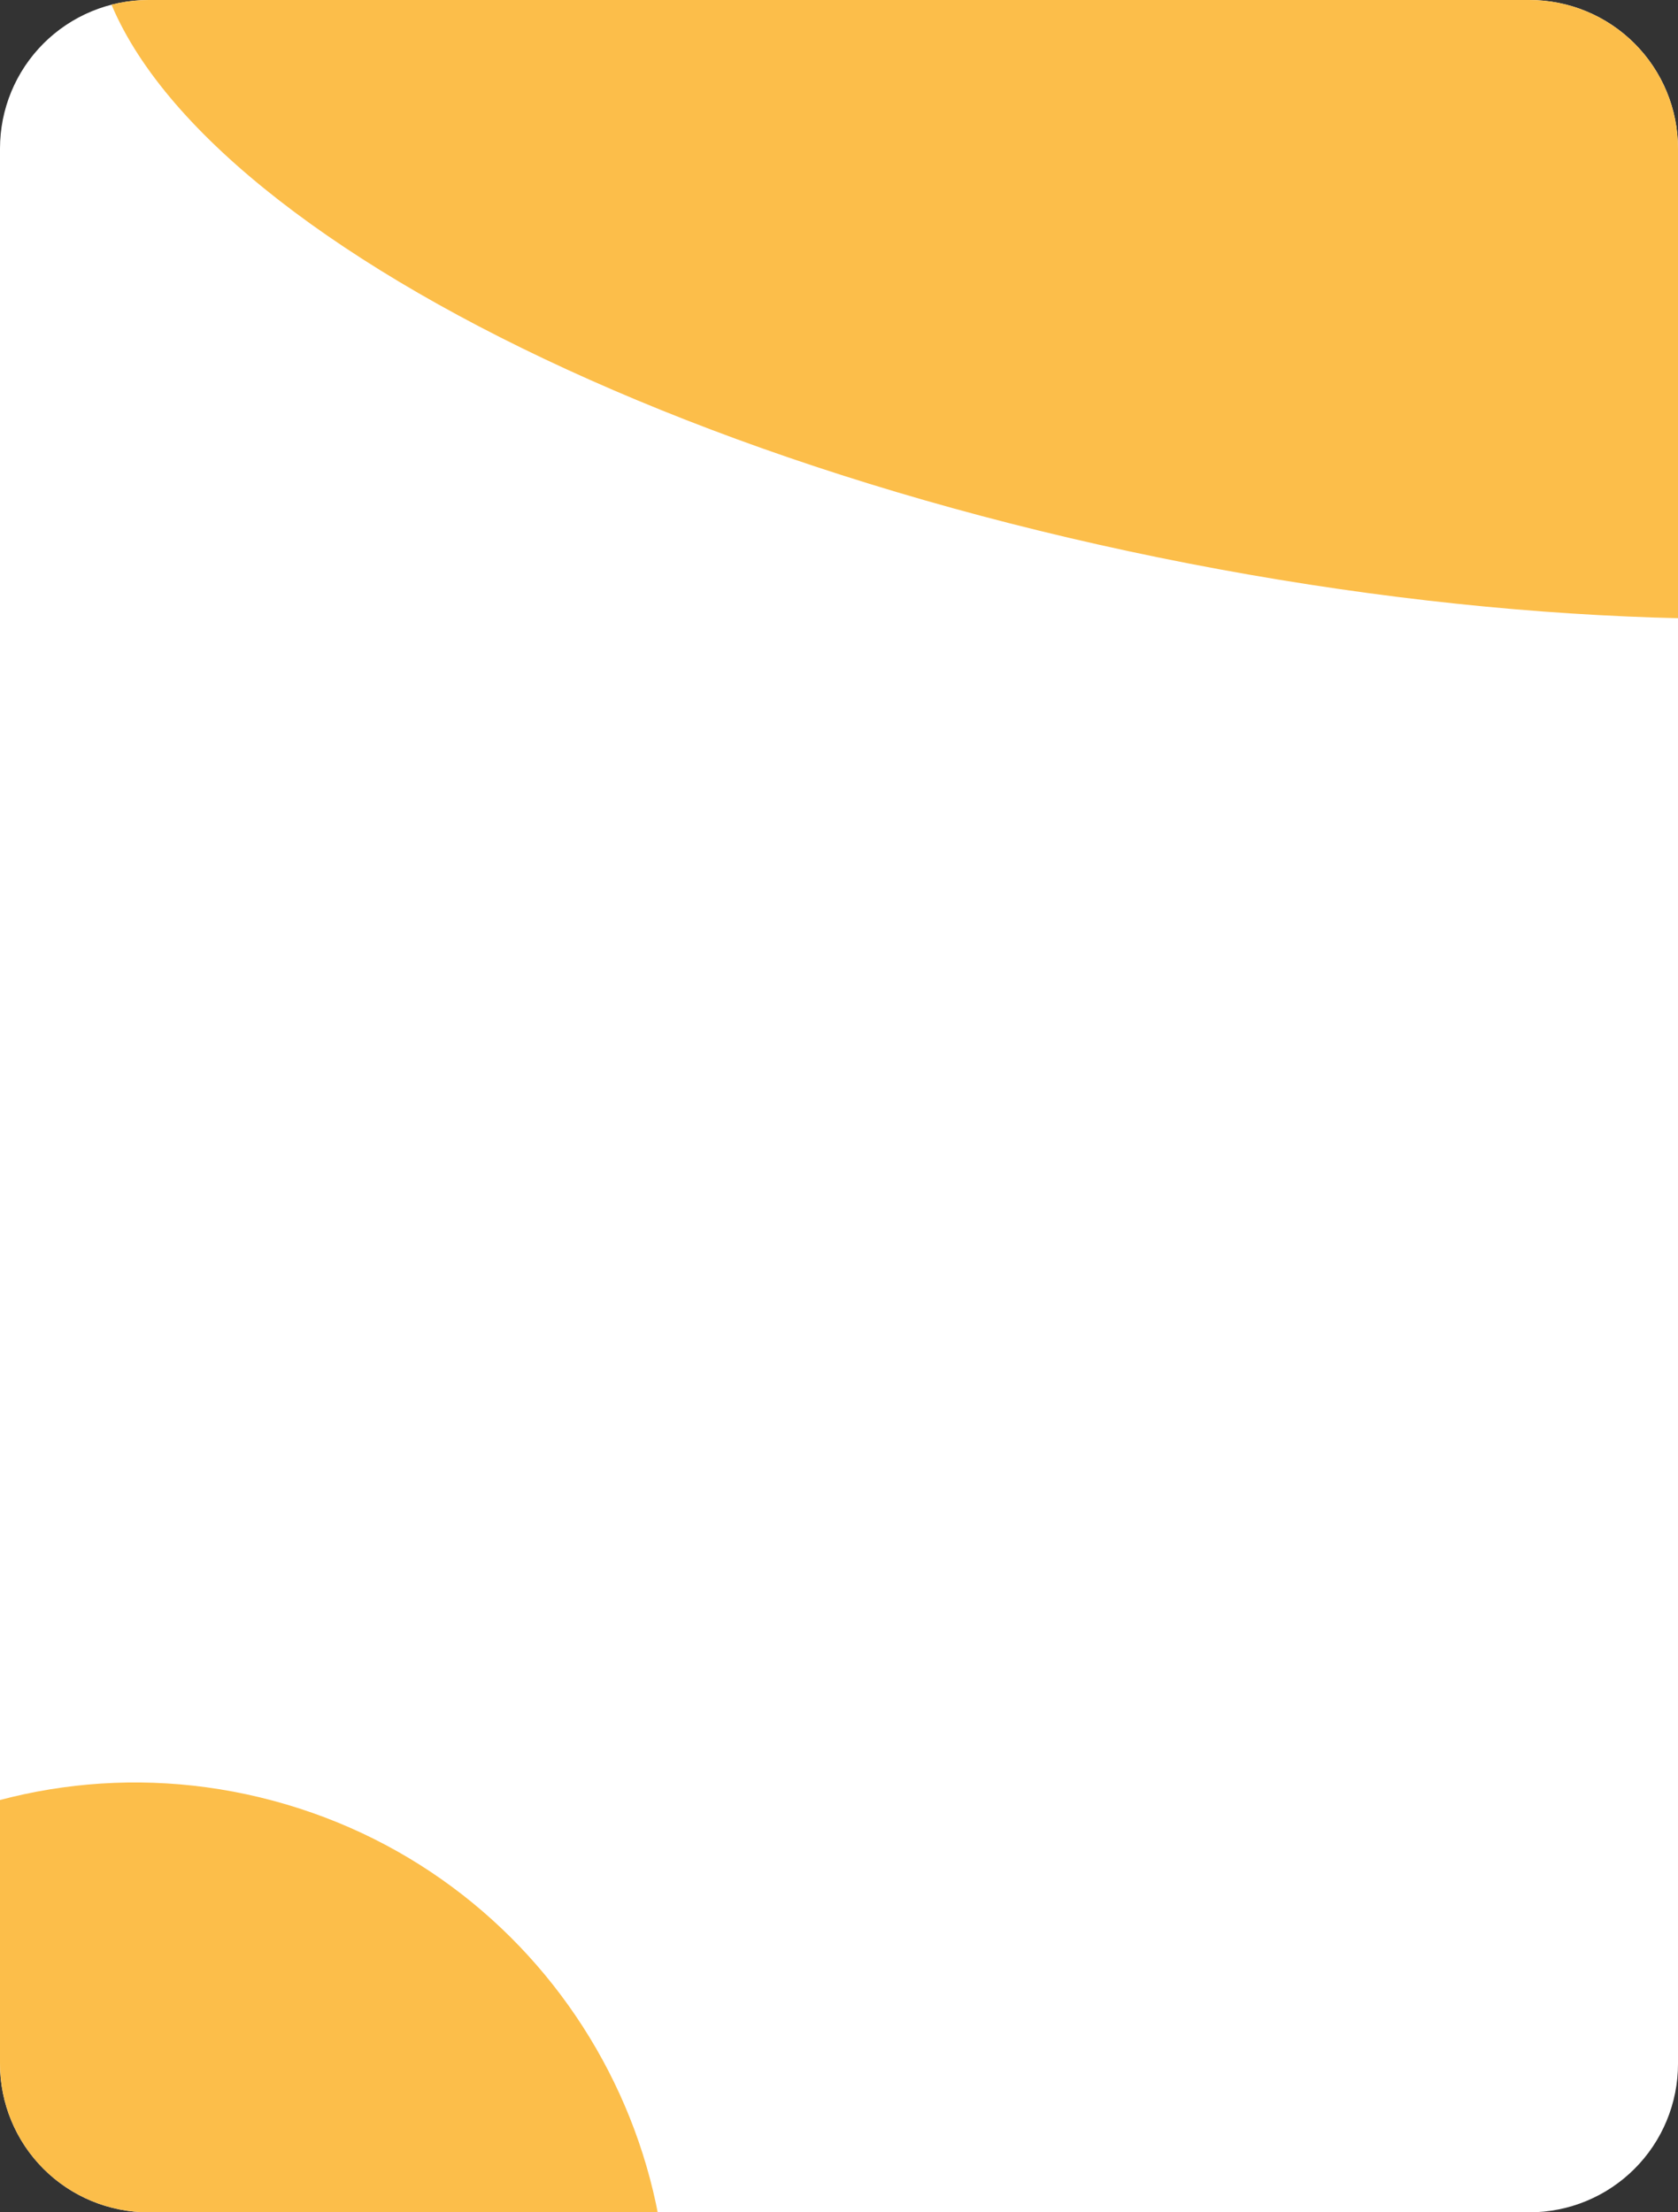 <?xml version="1.0" encoding="utf-8"?>
<svg width="339px" height="447px" viewbox="0 0 339 447" version="1.1" xmlns:xlink="http://www.w3.org/1999/xlink" xmlns="http://www.w3.org/2000/svg">
  <rect width="100%" height="100%" fill="#333333" stroke="none"/>
  <defs>
    <path d="M29.999 0L309.001 0Q309.737 0 310.473 0.036Q311.209 0.072 311.941 0.144Q312.674 0.217 313.403 0.325Q314.131 0.433 314.853 0.576Q315.576 0.72 316.29 0.899Q317.005 1.078 317.709 1.292Q318.414 1.506 319.107 1.754Q319.801 2.002 320.481 2.284Q321.161 2.565 321.827 2.88Q322.493 3.195 323.142 3.542Q323.792 3.889 324.424 4.268Q325.055 4.647 325.668 5.056Q326.28 5.465 326.871 5.904Q327.463 6.342 328.032 6.809Q328.601 7.277 329.147 7.771Q329.693 8.266 330.214 8.787Q330.734 9.307 331.229 9.853Q331.723 10.399 332.191 10.968Q332.658 11.537 333.096 12.129Q333.535 12.72 333.944 13.332Q334.353 13.945 334.732 14.576Q335.111 15.208 335.458 15.858Q335.805 16.507 336.12 17.173Q336.435 17.838 336.716 18.519Q336.998 19.199 337.246 19.893Q337.494 20.586 337.708 21.291Q337.922 21.995 338.101 22.71Q338.28 23.424 338.424 24.146Q338.567 24.869 338.675 25.597Q338.783 26.326 338.856 27.059Q338.928 27.791 338.964 28.527Q339 29.263 339 29.999L339 417.001Q339 417.737 338.964 418.473Q338.928 419.209 338.856 419.941Q338.783 420.674 338.675 421.403Q338.567 422.131 338.424 422.853Q338.28 423.576 338.101 424.29Q337.922 425.004 337.708 425.709Q337.494 426.414 337.246 427.107Q336.998 427.801 336.716 428.481Q336.435 429.161 336.12 429.827Q335.805 430.493 335.458 431.142Q335.111 431.792 334.732 432.424Q334.353 433.055 333.944 433.668Q333.535 434.28 333.096 434.871Q332.658 435.463 332.191 436.032Q331.723 436.601 331.229 437.147Q330.734 437.693 330.214 438.213Q329.693 438.734 329.147 439.229Q328.601 439.723 328.032 440.191Q327.463 440.658 326.871 441.096Q326.28 441.535 325.668 441.944Q325.055 442.353 324.424 442.732Q323.792 443.111 323.142 443.458Q322.493 443.805 321.827 444.12Q321.161 444.435 320.481 444.716Q319.801 444.998 319.107 445.246Q318.414 445.494 317.709 445.708Q317.005 445.922 316.29 446.101Q315.576 446.28 314.853 446.424Q314.131 446.567 313.403 446.675Q312.674 446.783 311.941 446.856Q311.208 446.928 310.473 446.964Q309.737 447 309.001 447L29.999 447Q29.263 447 28.527 446.964Q27.791 446.928 27.059 446.856Q26.326 446.783 25.597 446.675Q24.869 446.567 24.146 446.424Q23.424 446.28 22.71 446.101Q21.995 445.922 21.291 445.708Q20.586 445.494 19.893 445.246Q19.199 444.998 18.519 444.716Q17.838 444.435 17.173 444.12Q16.507 443.805 15.858 443.458Q15.208 443.111 14.576 442.732Q13.945 442.353 13.332 441.944Q12.72 441.535 12.129 441.096Q11.537 440.658 10.968 440.191Q10.399 439.723 9.853 439.229Q9.307 438.734 8.787 438.213Q8.266 437.693 7.771 437.147Q7.277 436.601 6.809 436.032Q6.342 435.463 5.904 434.871Q5.465 434.28 5.056 433.668Q4.647 433.055 4.268 432.424Q3.889 431.792 3.542 431.142Q3.195 430.493 2.88 429.827Q2.565 429.161 2.284 428.481Q2.002 427.801 1.754 427.107Q1.506 426.414 1.292 425.709Q1.078 425.004 0.899 424.29Q0.72 423.576 0.576 422.853Q0.433 422.131 0.325 421.403Q0.217 420.674 0.144 419.941Q0.072 419.209 0.036 418.473Q0 417.737 0 417.001L0 29.999Q0 29.263 0.036 28.527Q0.072 27.791 0.144 27.059Q0.217 26.326 0.325 25.597Q0.433 24.869 0.576 24.146Q0.72 23.424 0.899 22.71Q1.078 21.995 1.292 21.291Q1.506 20.586 1.754 19.893Q2.002 19.199 2.284 18.519Q2.565 17.838 2.88 17.173Q3.195 16.507 3.542 15.858Q3.889 15.208 4.268 14.576Q4.647 13.945 5.056 13.332Q5.465 12.72 5.904 12.129Q6.342 11.537 6.809 10.968Q7.277 10.399 7.771 9.853Q8.266 9.307 8.787 8.787Q9.307 8.266 9.853 7.771Q10.399 7.277 10.968 6.809Q11.537 6.342 12.129 5.904Q12.72 5.465 13.332 5.056Q13.945 4.647 14.576 4.268Q15.208 3.889 15.858 3.542Q16.507 3.195 17.173 2.88Q17.838 2.565 18.519 2.284Q19.199 2.002 19.893 1.754Q20.586 1.506 21.291 1.292Q21.995 1.078 22.71 0.899Q23.424 0.72 24.146 0.576Q24.869 0.433 25.597 0.325Q26.326 0.217 27.059 0.144Q27.791 0.072 28.527 0.036Q29.263 0 29.999 0Z" id="path_1" />
    <clipPath id="mask_1">
      <use xlink:href="#path_1" />
    </clipPath>
  </defs>
  <path d="M29.999 0L309.001 0Q309.737 0 310.473 0.036Q311.209 0.072 311.941 0.144Q312.674 0.217 313.403 0.325Q314.131 0.433 314.853 0.576Q315.576 0.72 316.29 0.899Q317.005 1.078 317.709 1.292Q318.414 1.506 319.107 1.754Q319.801 2.002 320.481 2.284Q321.161 2.565 321.827 2.88Q322.493 3.195 323.142 3.542Q323.792 3.889 324.424 4.268Q325.055 4.647 325.668 5.056Q326.28 5.465 326.871 5.904Q327.463 6.342 328.032 6.809Q328.601 7.277 329.147 7.771Q329.693 8.266 330.214 8.787Q330.734 9.307 331.229 9.853Q331.723 10.399 332.191 10.968Q332.658 11.537 333.096 12.129Q333.535 12.72 333.944 13.332Q334.353 13.945 334.732 14.576Q335.111 15.208 335.458 15.858Q335.805 16.507 336.12 17.173Q336.435 17.838 336.716 18.519Q336.998 19.199 337.246 19.893Q337.494 20.586 337.708 21.291Q337.922 21.995 338.101 22.71Q338.28 23.424 338.424 24.146Q338.567 24.869 338.675 25.597Q338.783 26.326 338.856 27.059Q338.928 27.791 338.964 28.527Q339 29.263 339 29.999L339 417.001Q339 417.737 338.964 418.473Q338.928 419.209 338.856 419.941Q338.783 420.674 338.675 421.403Q338.567 422.131 338.424 422.853Q338.28 423.576 338.101 424.29Q337.922 425.004 337.708 425.709Q337.494 426.414 337.246 427.107Q336.998 427.801 336.716 428.481Q336.435 429.161 336.12 429.827Q335.805 430.493 335.458 431.142Q335.111 431.792 334.732 432.424Q334.353 433.055 333.944 433.668Q333.535 434.28 333.096 434.871Q332.658 435.463 332.191 436.032Q331.723 436.601 331.229 437.147Q330.734 437.693 330.214 438.213Q329.693 438.734 329.147 439.229Q328.601 439.723 328.032 440.191Q327.463 440.658 326.871 441.096Q326.28 441.535 325.668 441.944Q325.055 442.353 324.424 442.732Q323.792 443.111 323.142 443.458Q322.493 443.805 321.827 444.12Q321.161 444.435 320.481 444.716Q319.801 444.998 319.107 445.246Q318.414 445.494 317.709 445.708Q317.005 445.922 316.29 446.101Q315.576 446.28 314.853 446.424Q314.131 446.567 313.403 446.675Q312.674 446.783 311.941 446.856Q311.208 446.928 310.473 446.964Q309.737 447 309.001 447L29.999 447Q29.263 447 28.527 446.964Q27.791 446.928 27.059 446.856Q26.326 446.783 25.597 446.675Q24.869 446.567 24.146 446.424Q23.424 446.28 22.71 446.101Q21.995 445.922 21.291 445.708Q20.586 445.494 19.893 445.246Q19.199 444.998 18.519 444.716Q17.838 444.435 17.173 444.12Q16.507 443.805 15.858 443.458Q15.208 443.111 14.576 442.732Q13.945 442.353 13.332 441.944Q12.72 441.535 12.129 441.096Q11.537 440.658 10.968 440.191Q10.399 439.723 9.853 439.229Q9.307 438.734 8.787 438.213Q8.266 437.693 7.771 437.147Q7.277 436.601 6.809 436.032Q6.342 435.463 5.904 434.871Q5.465 434.28 5.056 433.668Q4.647 433.055 4.268 432.424Q3.889 431.792 3.542 431.142Q3.195 430.493 2.88 429.827Q2.565 429.161 2.284 428.481Q2.002 427.801 1.754 427.107Q1.506 426.414 1.292 425.709Q1.078 425.004 0.899 424.29Q0.72 423.576 0.576 422.853Q0.433 422.131 0.325 421.403Q0.217 420.674 0.144 419.941Q0.072 419.209 0.036 418.473Q0 417.737 0 417.001L0 29.999Q0 29.263 0.036 28.527Q0.072 27.791 0.144 27.059Q0.217 26.326 0.325 25.597Q0.433 24.869 0.576 24.146Q0.72 23.424 0.899 22.71Q1.078 21.995 1.292 21.291Q1.506 20.586 1.754 19.893Q2.002 19.199 2.284 18.519Q2.565 17.838 2.88 17.173Q3.195 16.507 3.542 15.858Q3.889 15.208 4.268 14.576Q4.647 13.945 5.056 13.332Q5.465 12.72 5.904 12.129Q6.342 11.537 6.809 10.968Q7.277 10.399 7.771 9.853Q8.266 9.307 8.787 8.787Q9.307 8.266 9.853 7.771Q10.399 7.277 10.968 6.809Q11.537 6.342 12.129 5.904Q12.72 5.465 13.332 5.056Q13.945 4.647 14.576 4.268Q15.208 3.889 15.858 3.542Q16.507 3.195 17.173 2.88Q17.838 2.565 18.519 2.284Q19.199 2.002 19.893 1.754Q20.586 1.506 21.291 1.292Q21.995 1.078 22.71 0.899Q23.424 0.72 24.146 0.576Q24.869 0.433 25.597 0.325Q26.326 0.217 27.059 0.144Q27.791 0.072 28.527 0.036Q29.263 0 29.999 0Z" id="Mask" fill="#FFFFFF" fill-rule="evenodd" stroke="none" />
  <g clip-path="url(#mask_1)">
    <g id="Group" transform="translate(-104.3 -113.162)">
      <path d="M0 92C0 41.19 108.571 0 242.5 0C376.429 0 485 41.19 485 92C485 142.81 376.429 184 242.5 184C108.571 184 0 142.81 0 92Z" transform="matrix(0.982 0.191 -0.191 0.982 141.409 0)" id="Ellipse" fill="#FCBE4A" fill-rule="evenodd" stroke="none" />
      <path d="M0 107.5C0 48.129 48.129 0 107.5 0C166.871 0 215 48.129 215 107.5C215 166.871 166.871 215 107.5 215C48.129 215 0 166.871 0 107.5Z" transform="matrix(0.966 0.259 -0.259 0.966 55.646 449.162)" id="Ellipse-Copy" fill="#FCBE4A" fill-rule="evenodd" stroke="none" />
    </g>
  </g>
</svg>
